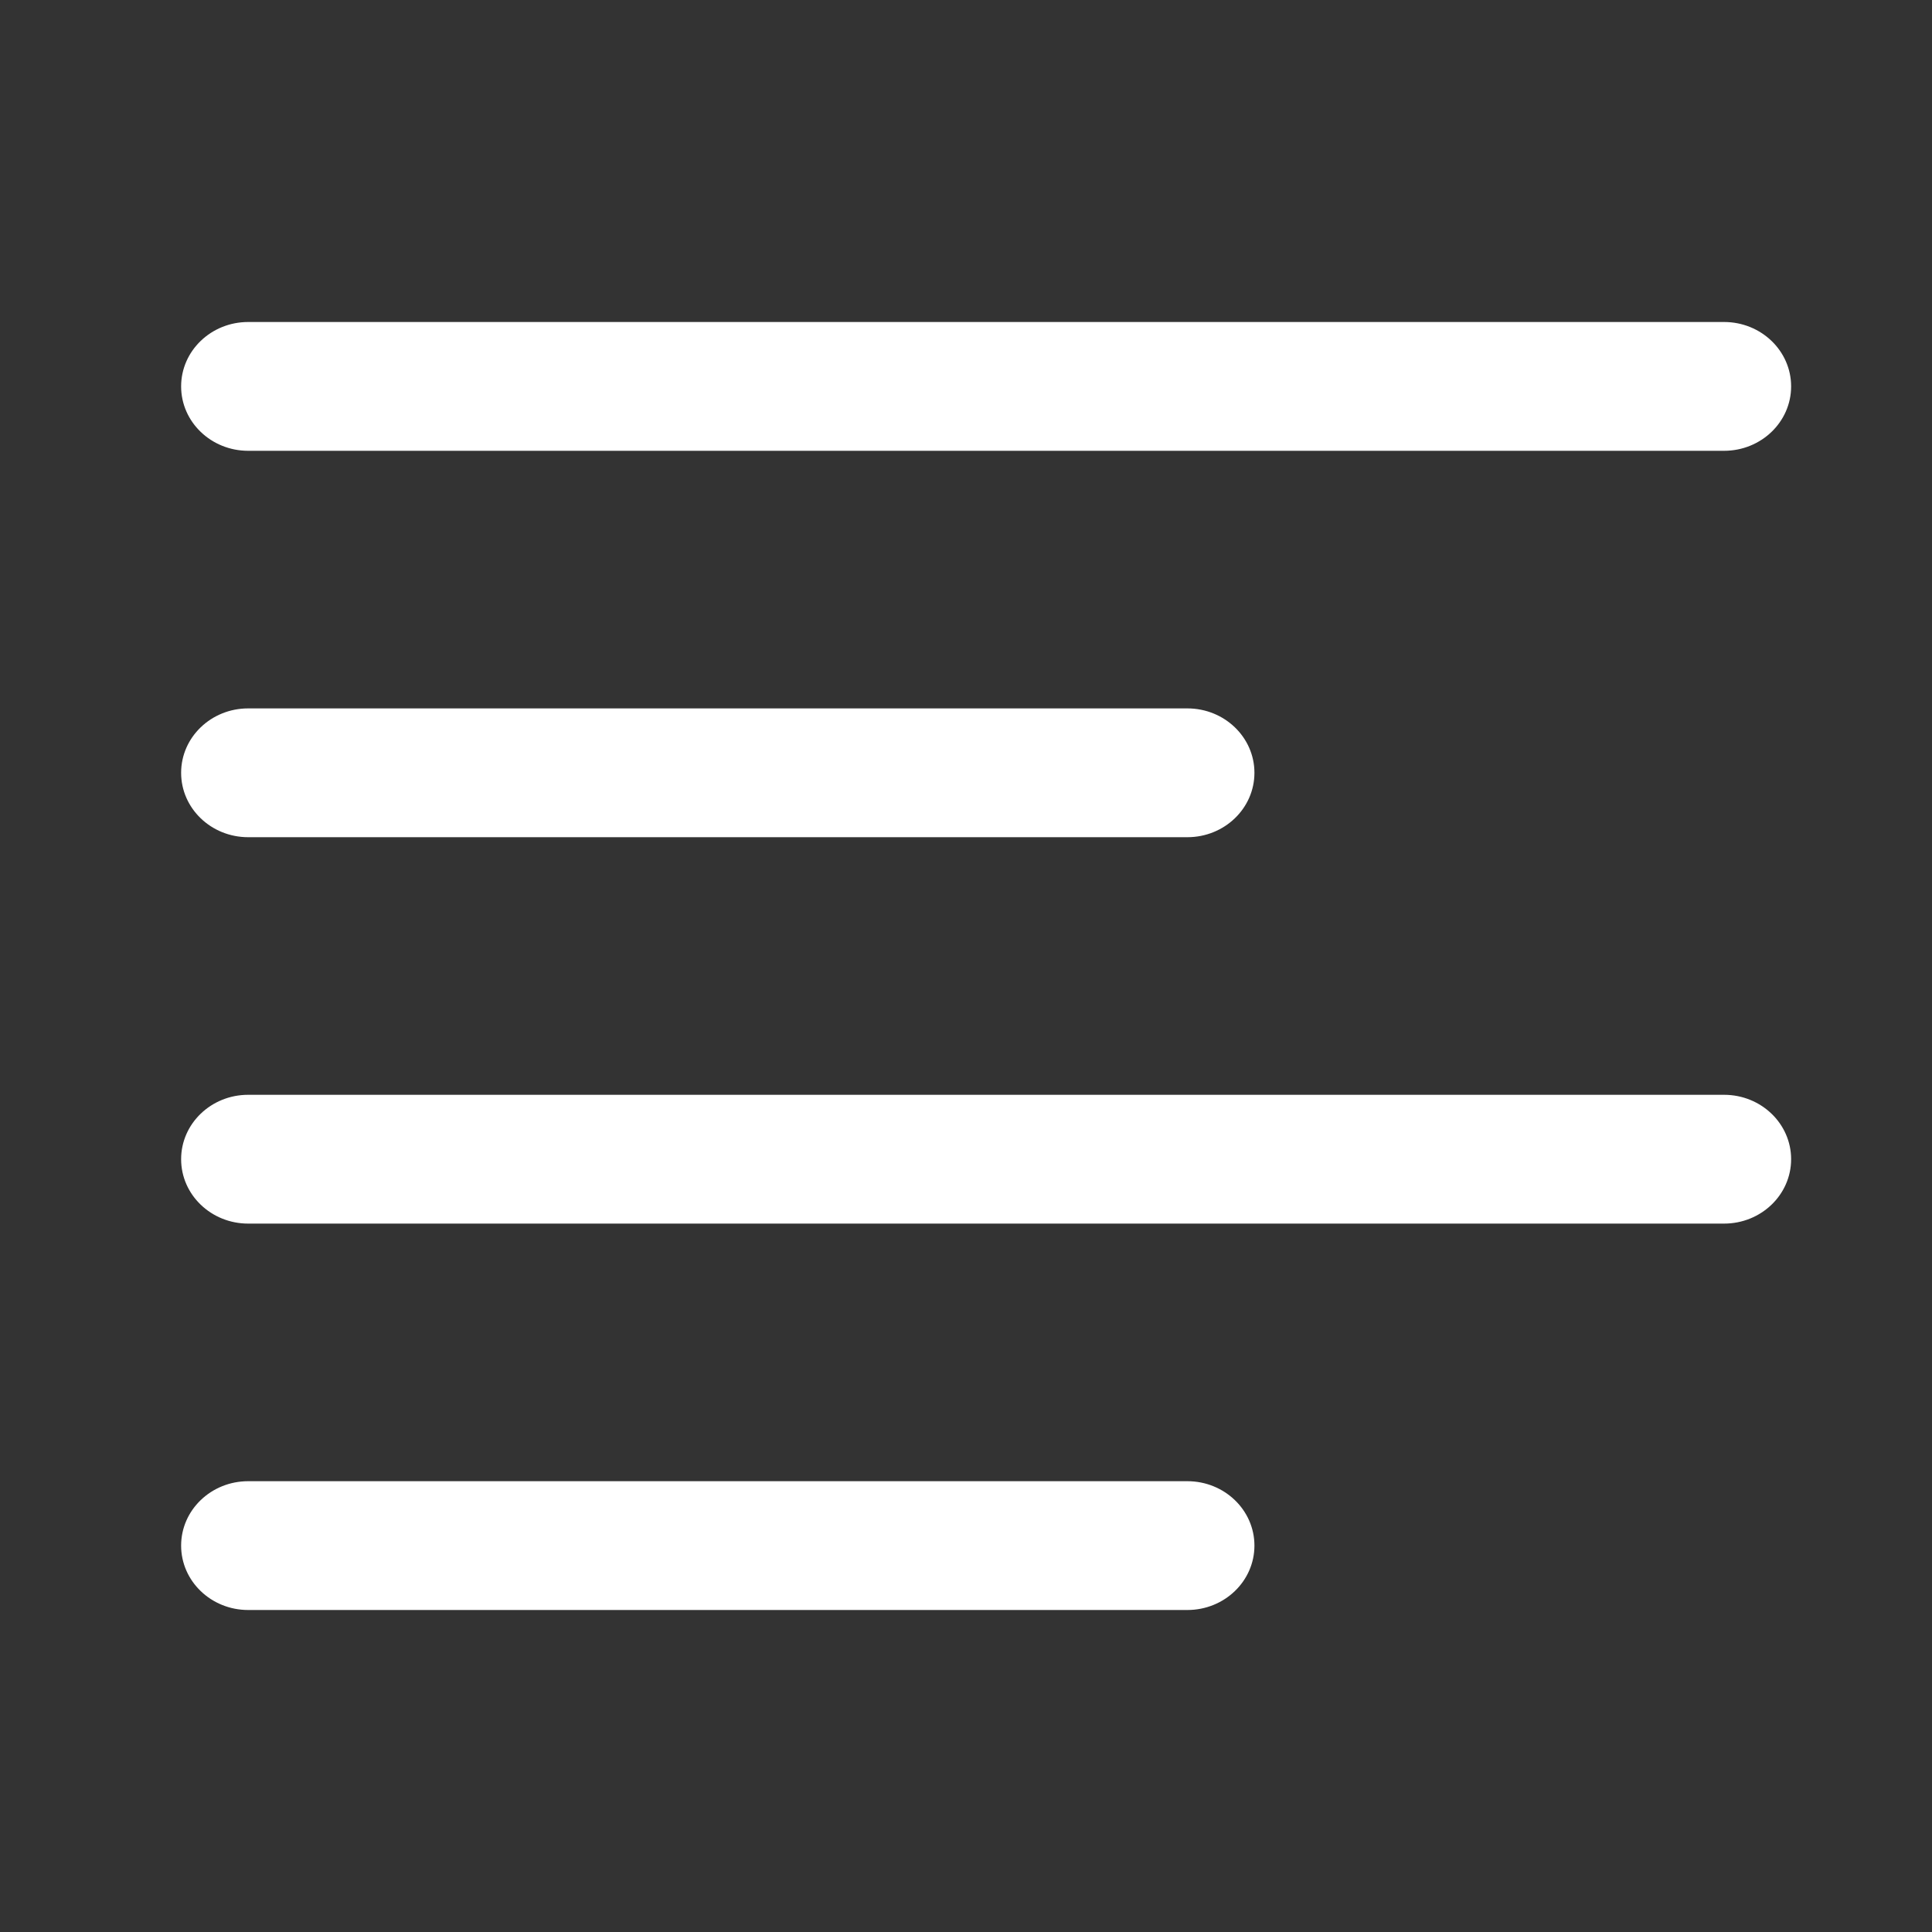 <?xml version="1.0" encoding="UTF-8"?>
<svg width="24px" height="24px" viewBox="0 0 24 24" version="1.1" xmlns="http://www.w3.org/2000/svg" xmlns:xlink="http://www.w3.org/1999/xlink">
    <rect x="0" y="0" width="24" height="24" fill="#333333" stroke="none"/>
    <title>file-d</title>
    <g id="file-d" stroke="none" stroke-width="1" fill="none" fill-rule="evenodd">
        <g id="file" transform="translate(2.25, 4)" fill="#FFFFFF" fill-rule="nonzero">
            <path d="M0,15.2 C0,14.758 0.373,14.4 0.833,14.4 L12.5,14.4 C12.96,14.4 13.333,14.758 13.333,15.2 C13.333,15.642 12.96,16 12.5,16 L0.833,16 C0.373,16 0,15.642 0,15.2 M0,10.4 C0,9.958 0.373,9.6 0.833,9.6 L19.167,9.6 C19.627,9.6 20,9.958 20,10.4 C20,10.842 19.627,11.2 19.167,11.2 L0.833,11.2 C0.373,11.2 0,10.842 0,10.4 M0,5.6 C0,5.158 0.373,4.8 0.833,4.8 L12.5,4.8 C12.96,4.8 13.333,5.158 13.333,5.6 C13.333,6.042 12.96,6.4 12.5,6.4 L0.833,6.4 C0.373,6.4 0,6.042 0,5.6 M0,0.8 C0,0.358 0.373,0 0.833,0 L19.167,0 C19.627,0 20,0.358 20,0.8 C20,1.242 19.627,1.6 19.167,1.6 L0.833,1.6 C0.373,1.6 0,1.242 0,0.8" id="Shape"></path>
        </g>
    </g>
</svg>